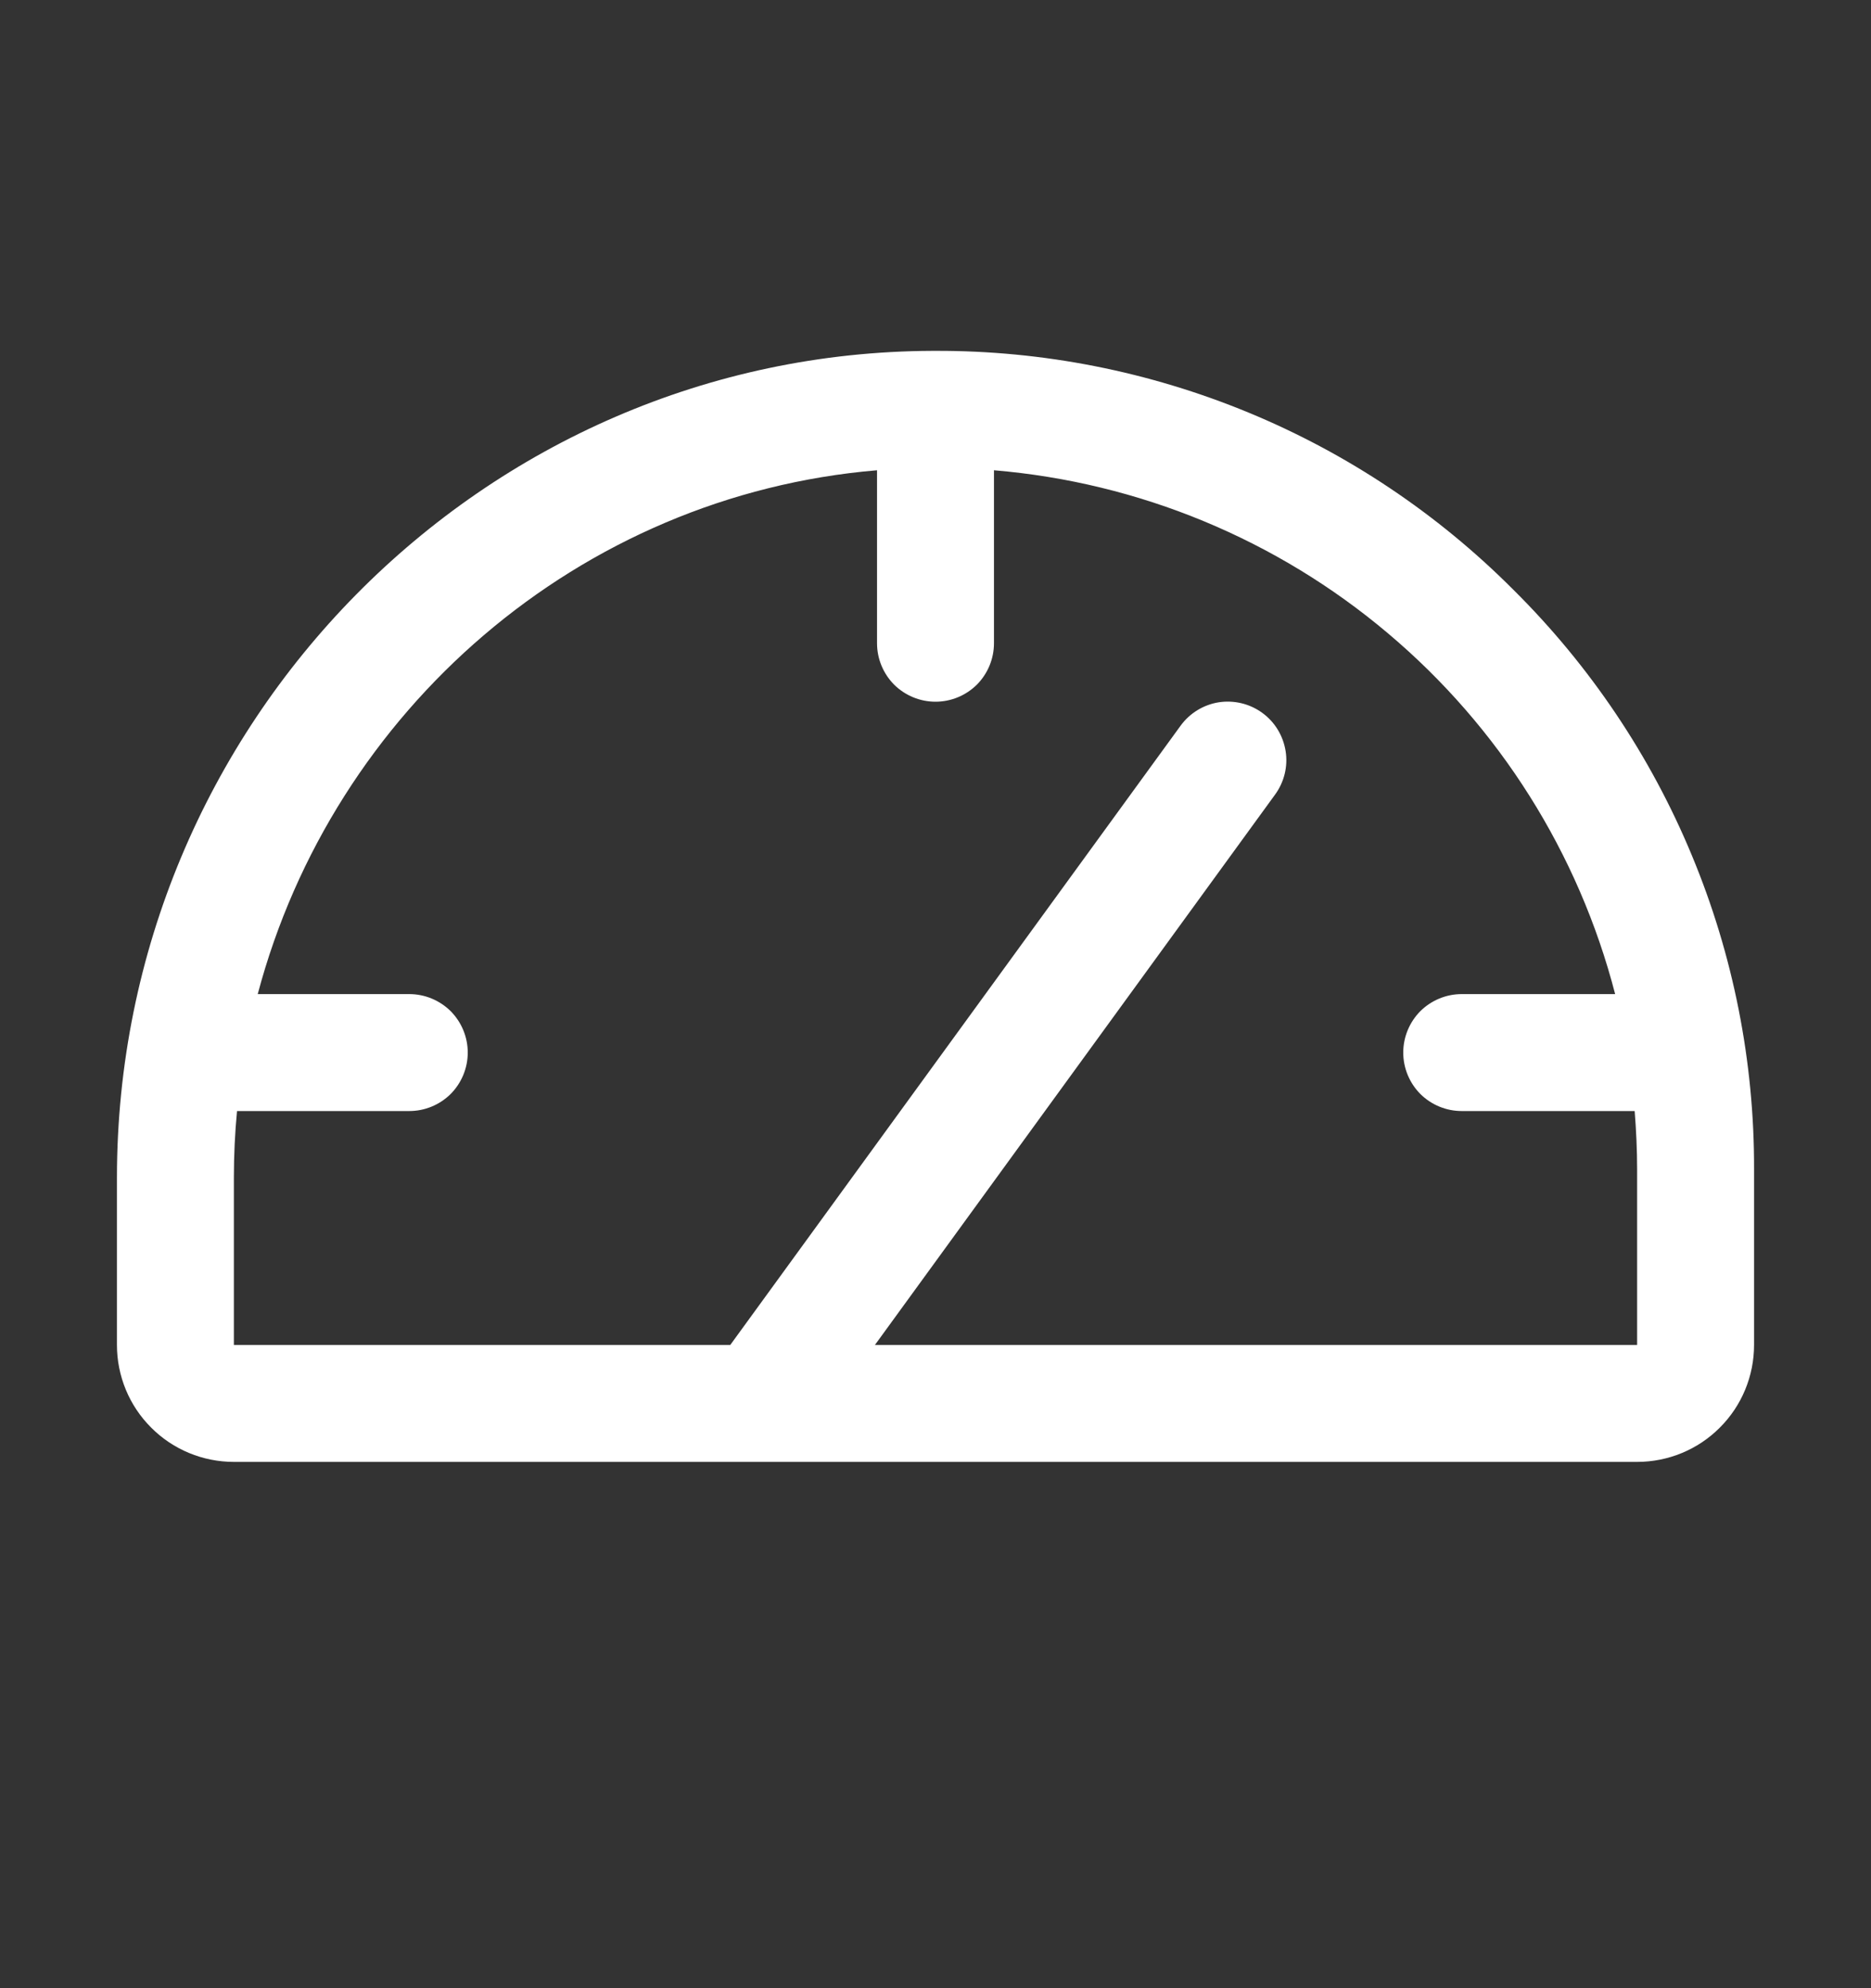 <svg width="16" height="17" viewBox="0 0 16 17" fill="none" xmlns="http://www.w3.org/2000/svg">
<rect x="0" y="0" width="16" height="17" fill="#333333" stroke="none"/>
<path d="M12.941 5.042C12.293 4.392 11.523 3.877 10.675 3.527C9.827 3.177 8.918 2.997 8 3H7.975C4.129 3.013 1 6.188 1 10.071V11.5C1 11.765 1.105 12.02 1.293 12.207C1.48 12.395 1.735 12.5 2 12.5H14C14.265 12.5 14.52 12.395 14.707 12.207C14.895 12.02 15 11.765 15 11.5V10C15.003 9.078 14.822 8.165 14.468 7.314C14.115 6.463 13.596 5.691 12.941 5.042ZM14 11.5H7.482L10.904 6.794C10.982 6.687 11.015 6.553 10.994 6.422C10.973 6.291 10.902 6.173 10.794 6.095C10.687 6.017 10.553 5.985 10.422 6.005C10.291 6.026 10.174 6.098 10.096 6.205L6.245 11.5H2V10.071C2 9.878 2.009 9.688 2.027 9.5H3.5C3.633 9.5 3.76 9.447 3.854 9.354C3.947 9.26 4 9.133 4 9C4 8.867 3.947 8.74 3.854 8.646C3.76 8.553 3.633 8.5 3.5 8.5H2.204C2.849 6.071 4.954 4.235 7.5 4.021V5.5C7.5 5.633 7.553 5.76 7.646 5.854C7.74 5.947 7.867 6 8 6C8.133 6 8.26 5.947 8.354 5.854C8.447 5.76 8.5 5.633 8.5 5.5V4.021C9.74 4.125 10.918 4.612 11.869 5.415C12.821 6.217 13.5 7.295 13.812 8.5H12.5C12.367 8.5 12.24 8.553 12.146 8.646C12.053 8.74 12 8.867 12 9C12 9.133 12.053 9.26 12.146 9.354C12.24 9.447 12.367 9.5 12.5 9.5H13.979C13.992 9.666 14 9.832 14 10V11.5Z" fill="white"/>
</svg>
